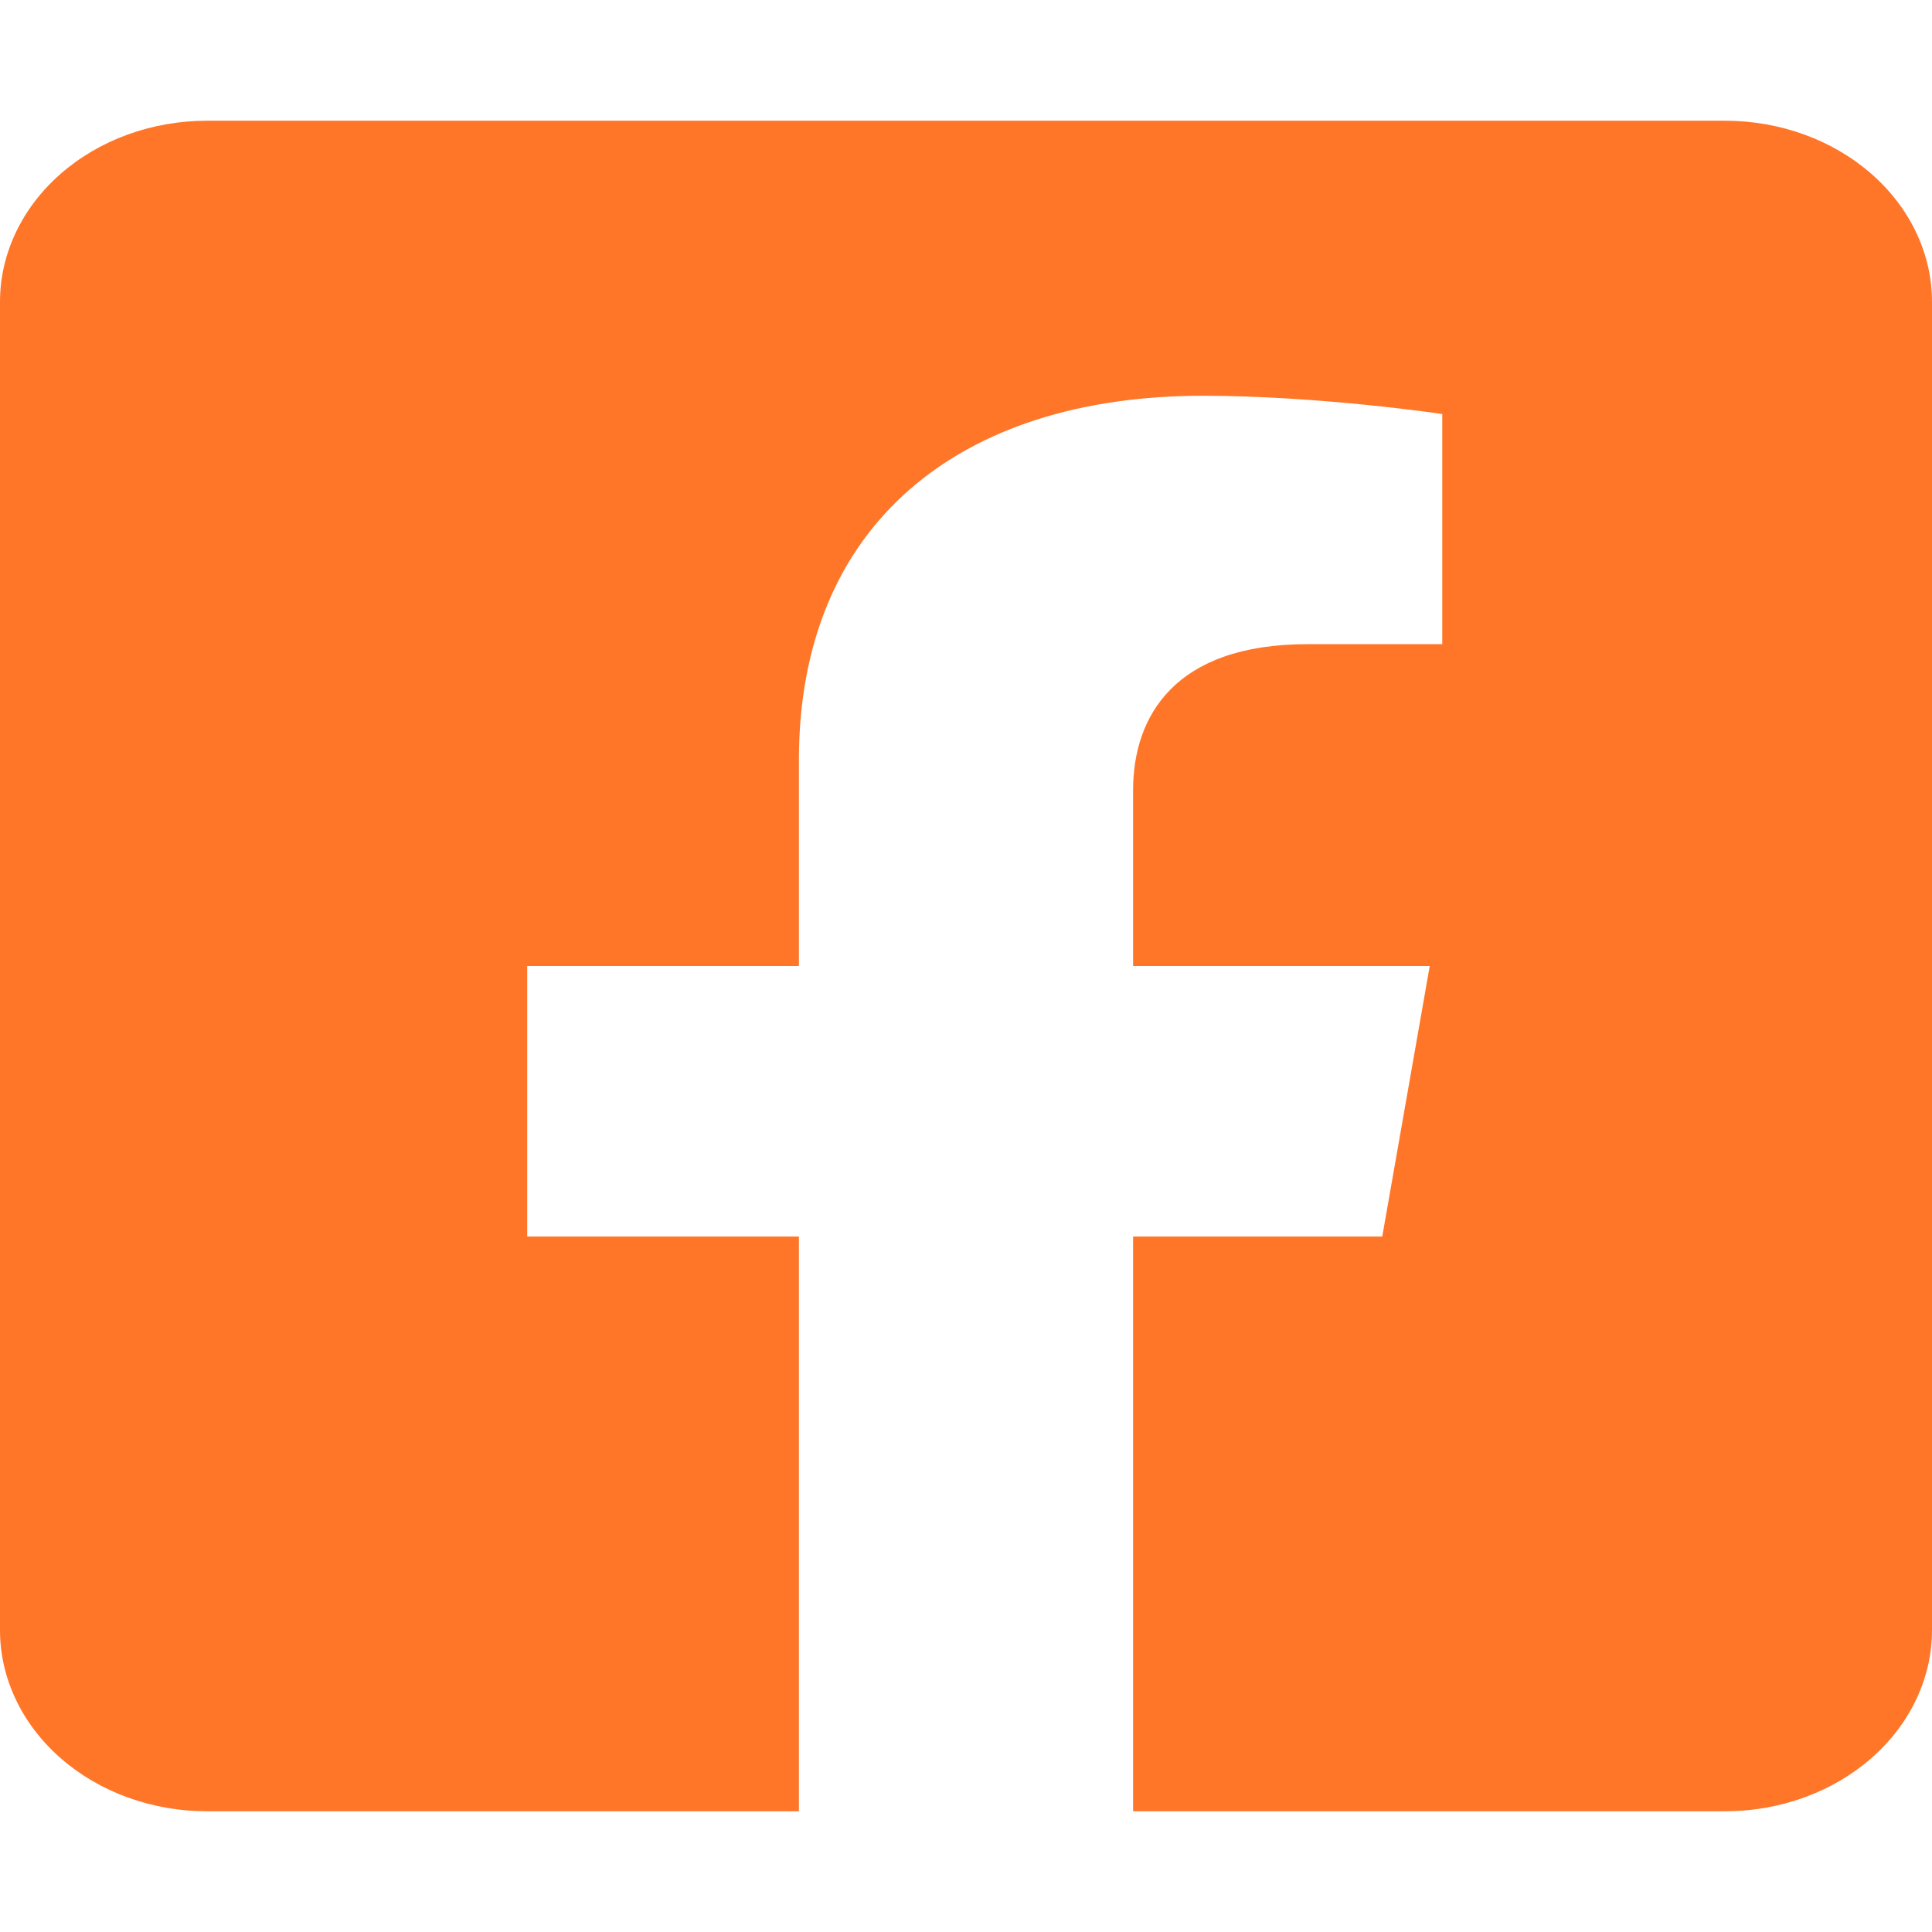 <svg width="33" height="33" viewBox="0 0 33 33" fill="none" xmlns="http://www.w3.org/2000/svg">
<g clip-path="url(#clip0)">
<path d="M29.464 2.062H3.536C2.598 2.062 1.699 2.388 1.036 2.969C0.373 3.549 0 4.336 0 5.156L0 27.844C0 28.664 0.373 29.451 1.036 30.031C1.699 30.612 2.598 30.938 3.536 30.938H13.646V21.121H9.005V16.5H13.646V12.978C13.646 8.973 16.371 6.76 20.545 6.76C22.545 6.76 24.635 7.072 24.635 7.072V11.003H22.332C20.062 11.003 19.354 12.236 19.354 13.5V16.5H24.421L23.61 21.121H19.354V30.938H29.464C30.402 30.938 31.301 30.612 31.964 30.031C32.627 29.451 33 28.664 33 27.844V5.156C33 4.336 32.627 3.549 31.964 2.969C31.301 2.388 30.402 2.062 29.464 2.062V2.062Z" fill="#FF7628"/>
</g>
<defs>
<clipPath id="clip0">
<rect width="33" height="33" fill="white"/>
</clipPath>
</defs>
</svg>
